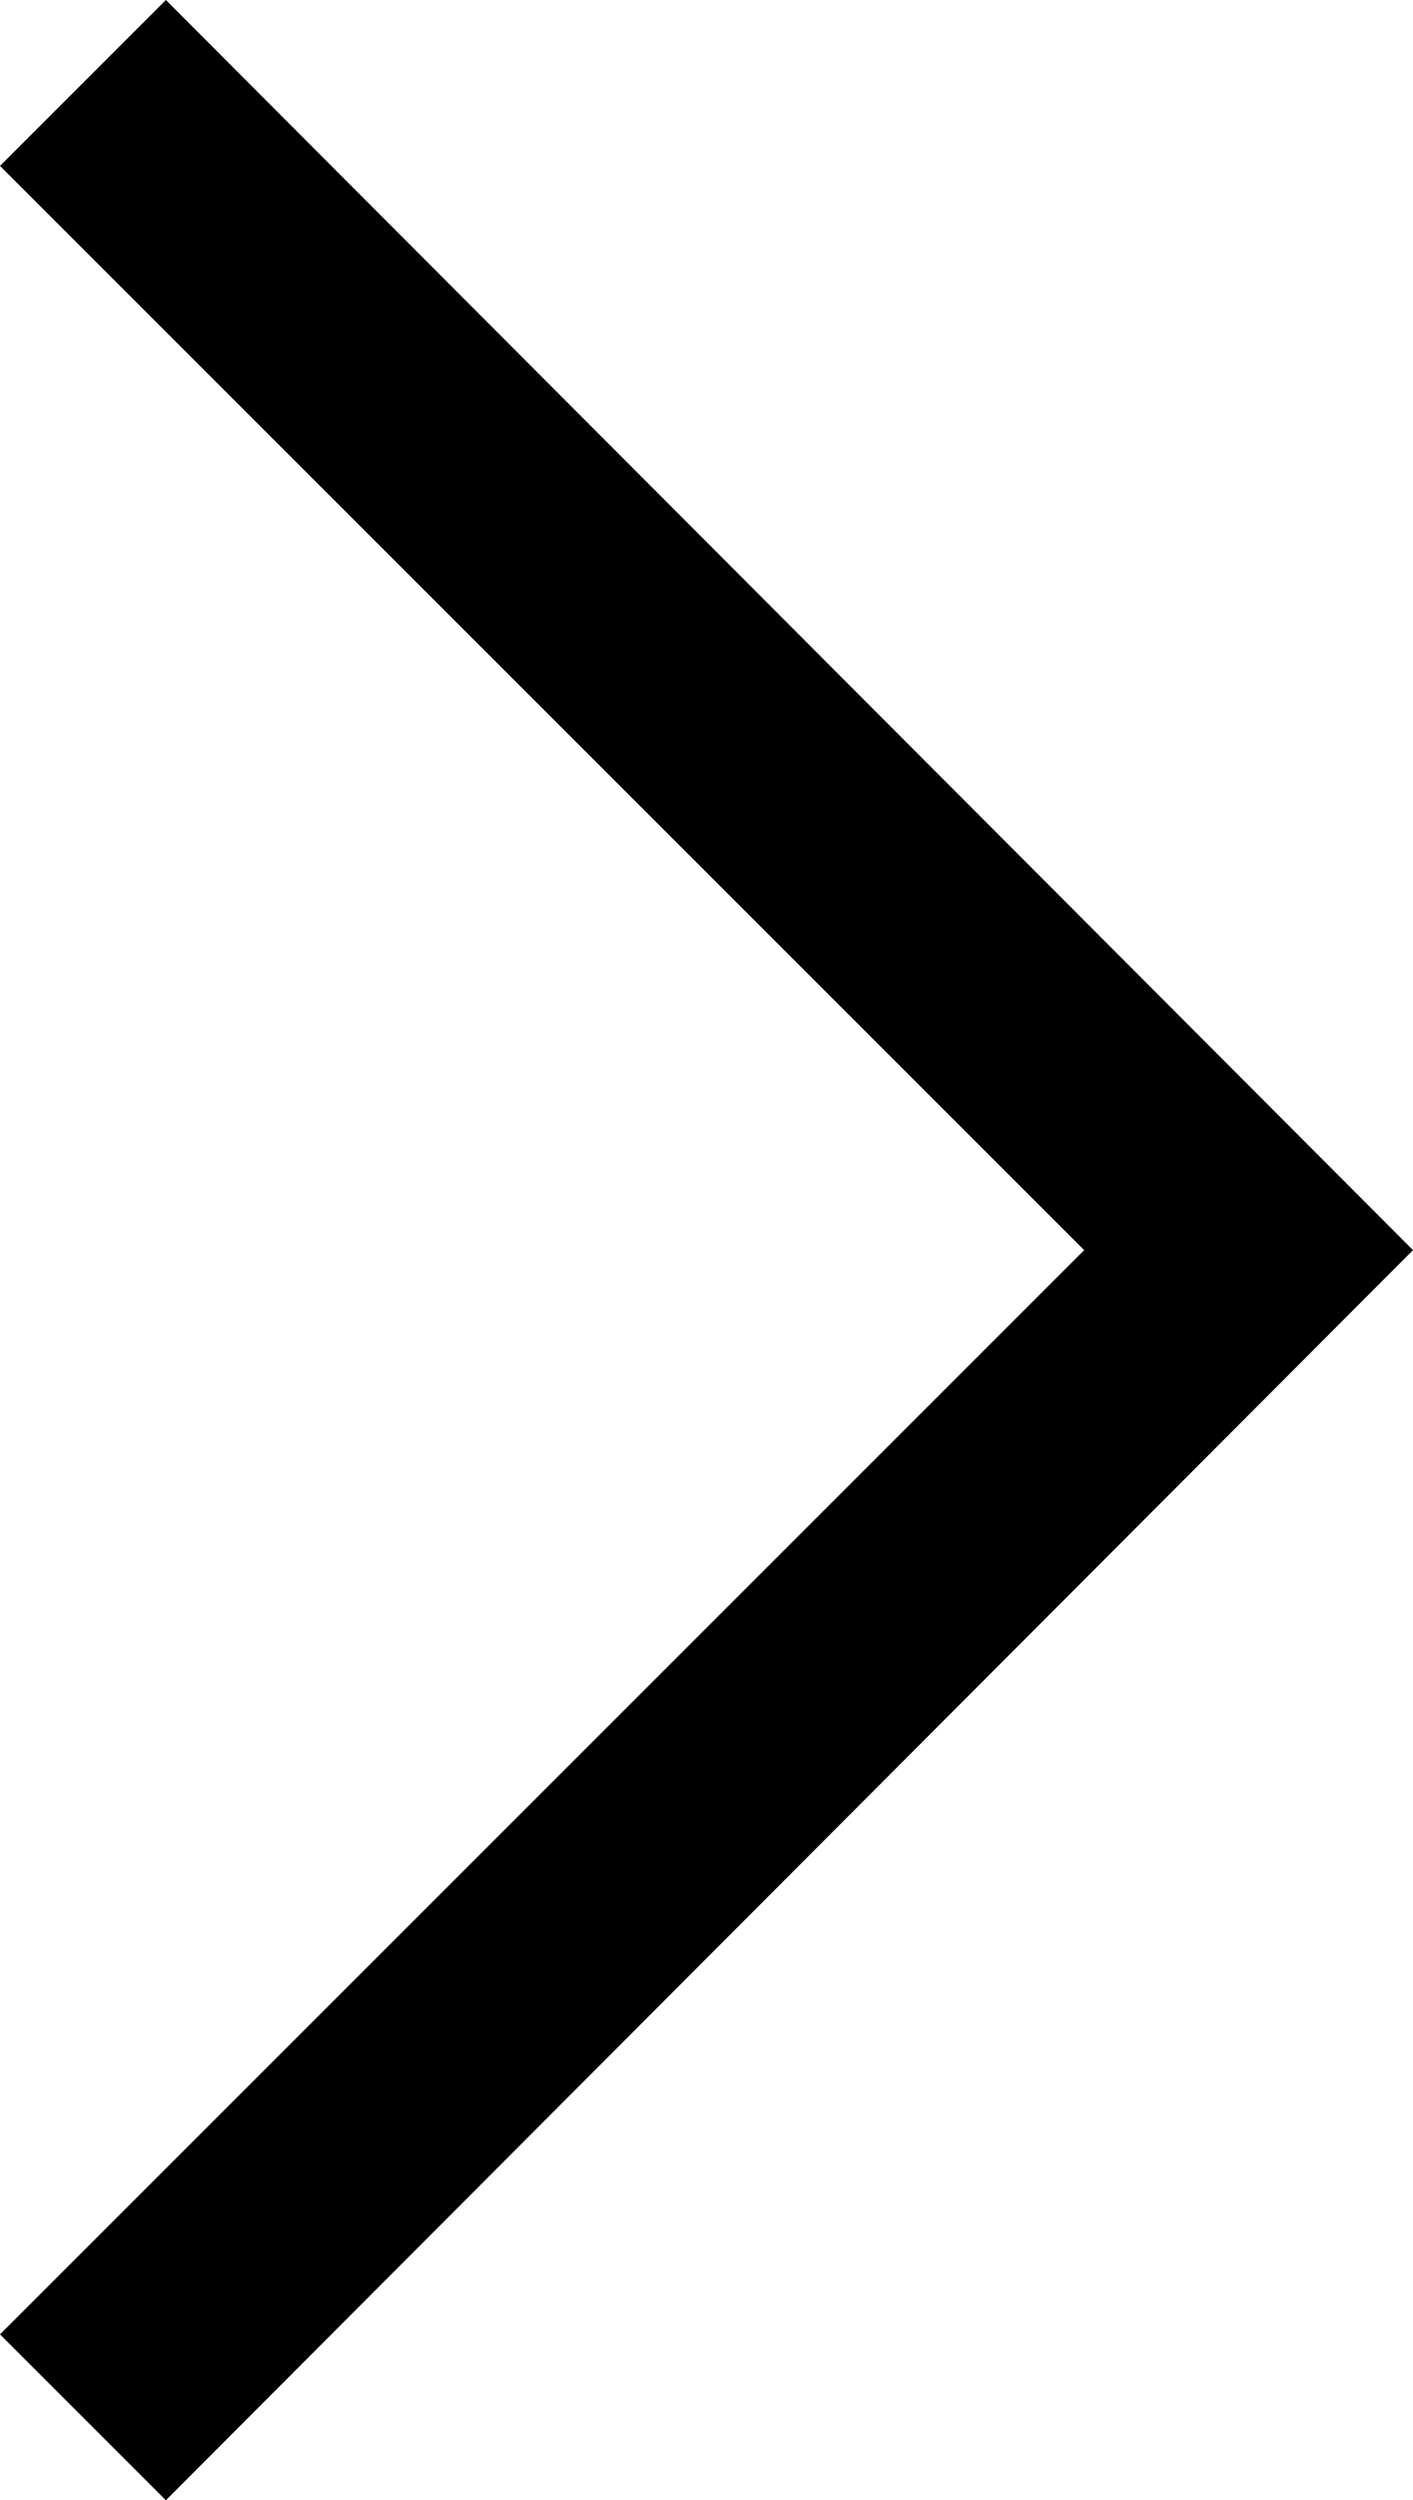 <svg id="Layer_1" data-name="Layer 1" xmlns="http://www.w3.org/2000/svg" viewBox="0 0 4.77 8.44"><title>icon-compare-arrow</title><polygon points="0.56 8.44 0 7.88 3.66 4.22 0 0.56 0.56 0 4.77 4.22 0.56 8.44"/></svg>